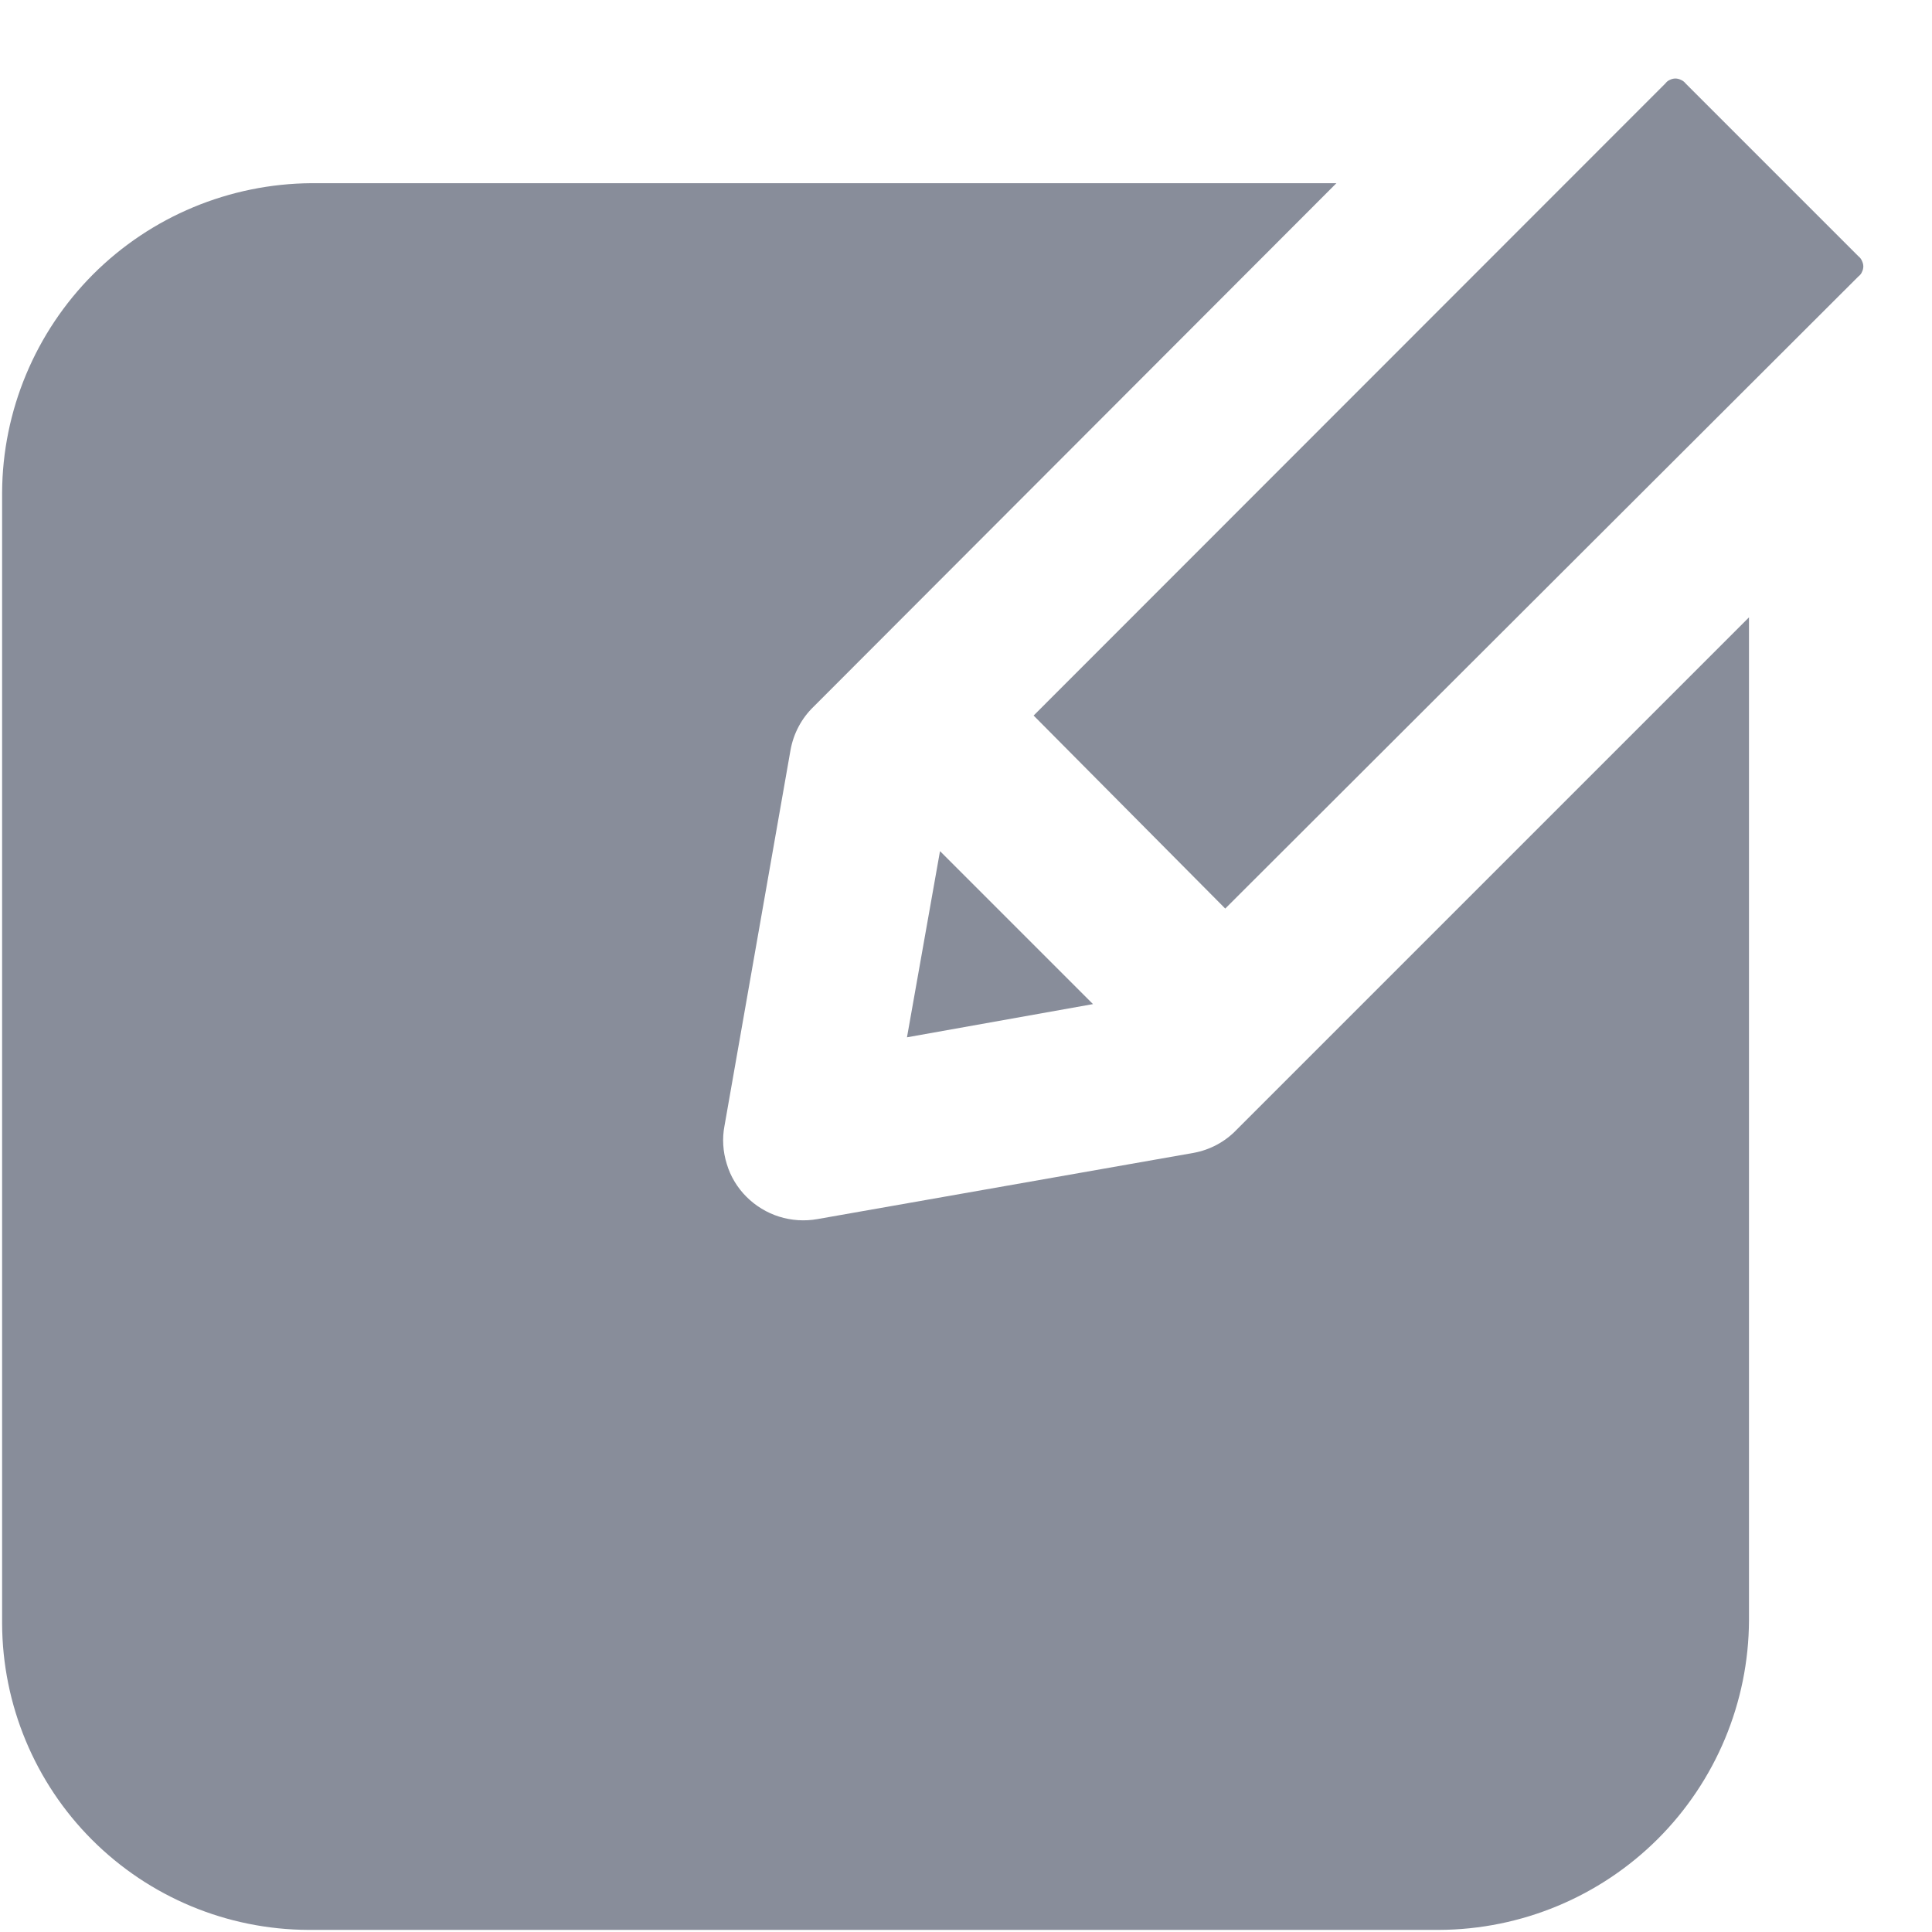 <svg width="11" height="11" viewBox="0 0 11 11" fill="none" xmlns="http://www.w3.org/2000/svg">
<path fill-rule="evenodd" clip-rule="evenodd" d="M0.012 9.245V2.805C0.014 2.339 0.201 1.892 0.53 1.562C0.86 1.232 1.307 1.046 1.774 1.043H7.609L4.633 4.023C4.564 4.089 4.518 4.176 4.501 4.27L4.125 6.41C4.111 6.482 4.116 6.557 4.138 6.627C4.159 6.698 4.198 6.762 4.25 6.814C4.302 6.866 4.366 6.905 4.436 6.927C4.506 6.949 4.581 6.954 4.654 6.941L6.796 6.564C6.889 6.547 6.975 6.501 7.04 6.433L9.958 3.515V9.226C9.956 9.693 9.769 10.14 9.439 10.47C9.108 10.8 8.661 10.986 8.194 10.988H1.755C1.293 10.986 0.851 10.802 0.524 10.475C0.198 10.149 0.014 9.706 0.012 9.245ZM5.164 5.906L5.352 4.846L6.223 5.717L5.164 5.906ZM6.976 5.173L5.885 4.074L9.482 0.475C9.489 0.466 9.497 0.459 9.507 0.455C9.517 0.45 9.528 0.447 9.539 0.447C9.55 0.447 9.561 0.45 9.571 0.455C9.581 0.459 9.59 0.466 9.597 0.475L10.581 1.459C10.59 1.466 10.597 1.475 10.601 1.485C10.606 1.495 10.609 1.506 10.609 1.517C10.609 1.528 10.606 1.539 10.601 1.549C10.597 1.559 10.59 1.567 10.581 1.574L6.976 5.173Z" fill="#888D9A"/>
</svg>
